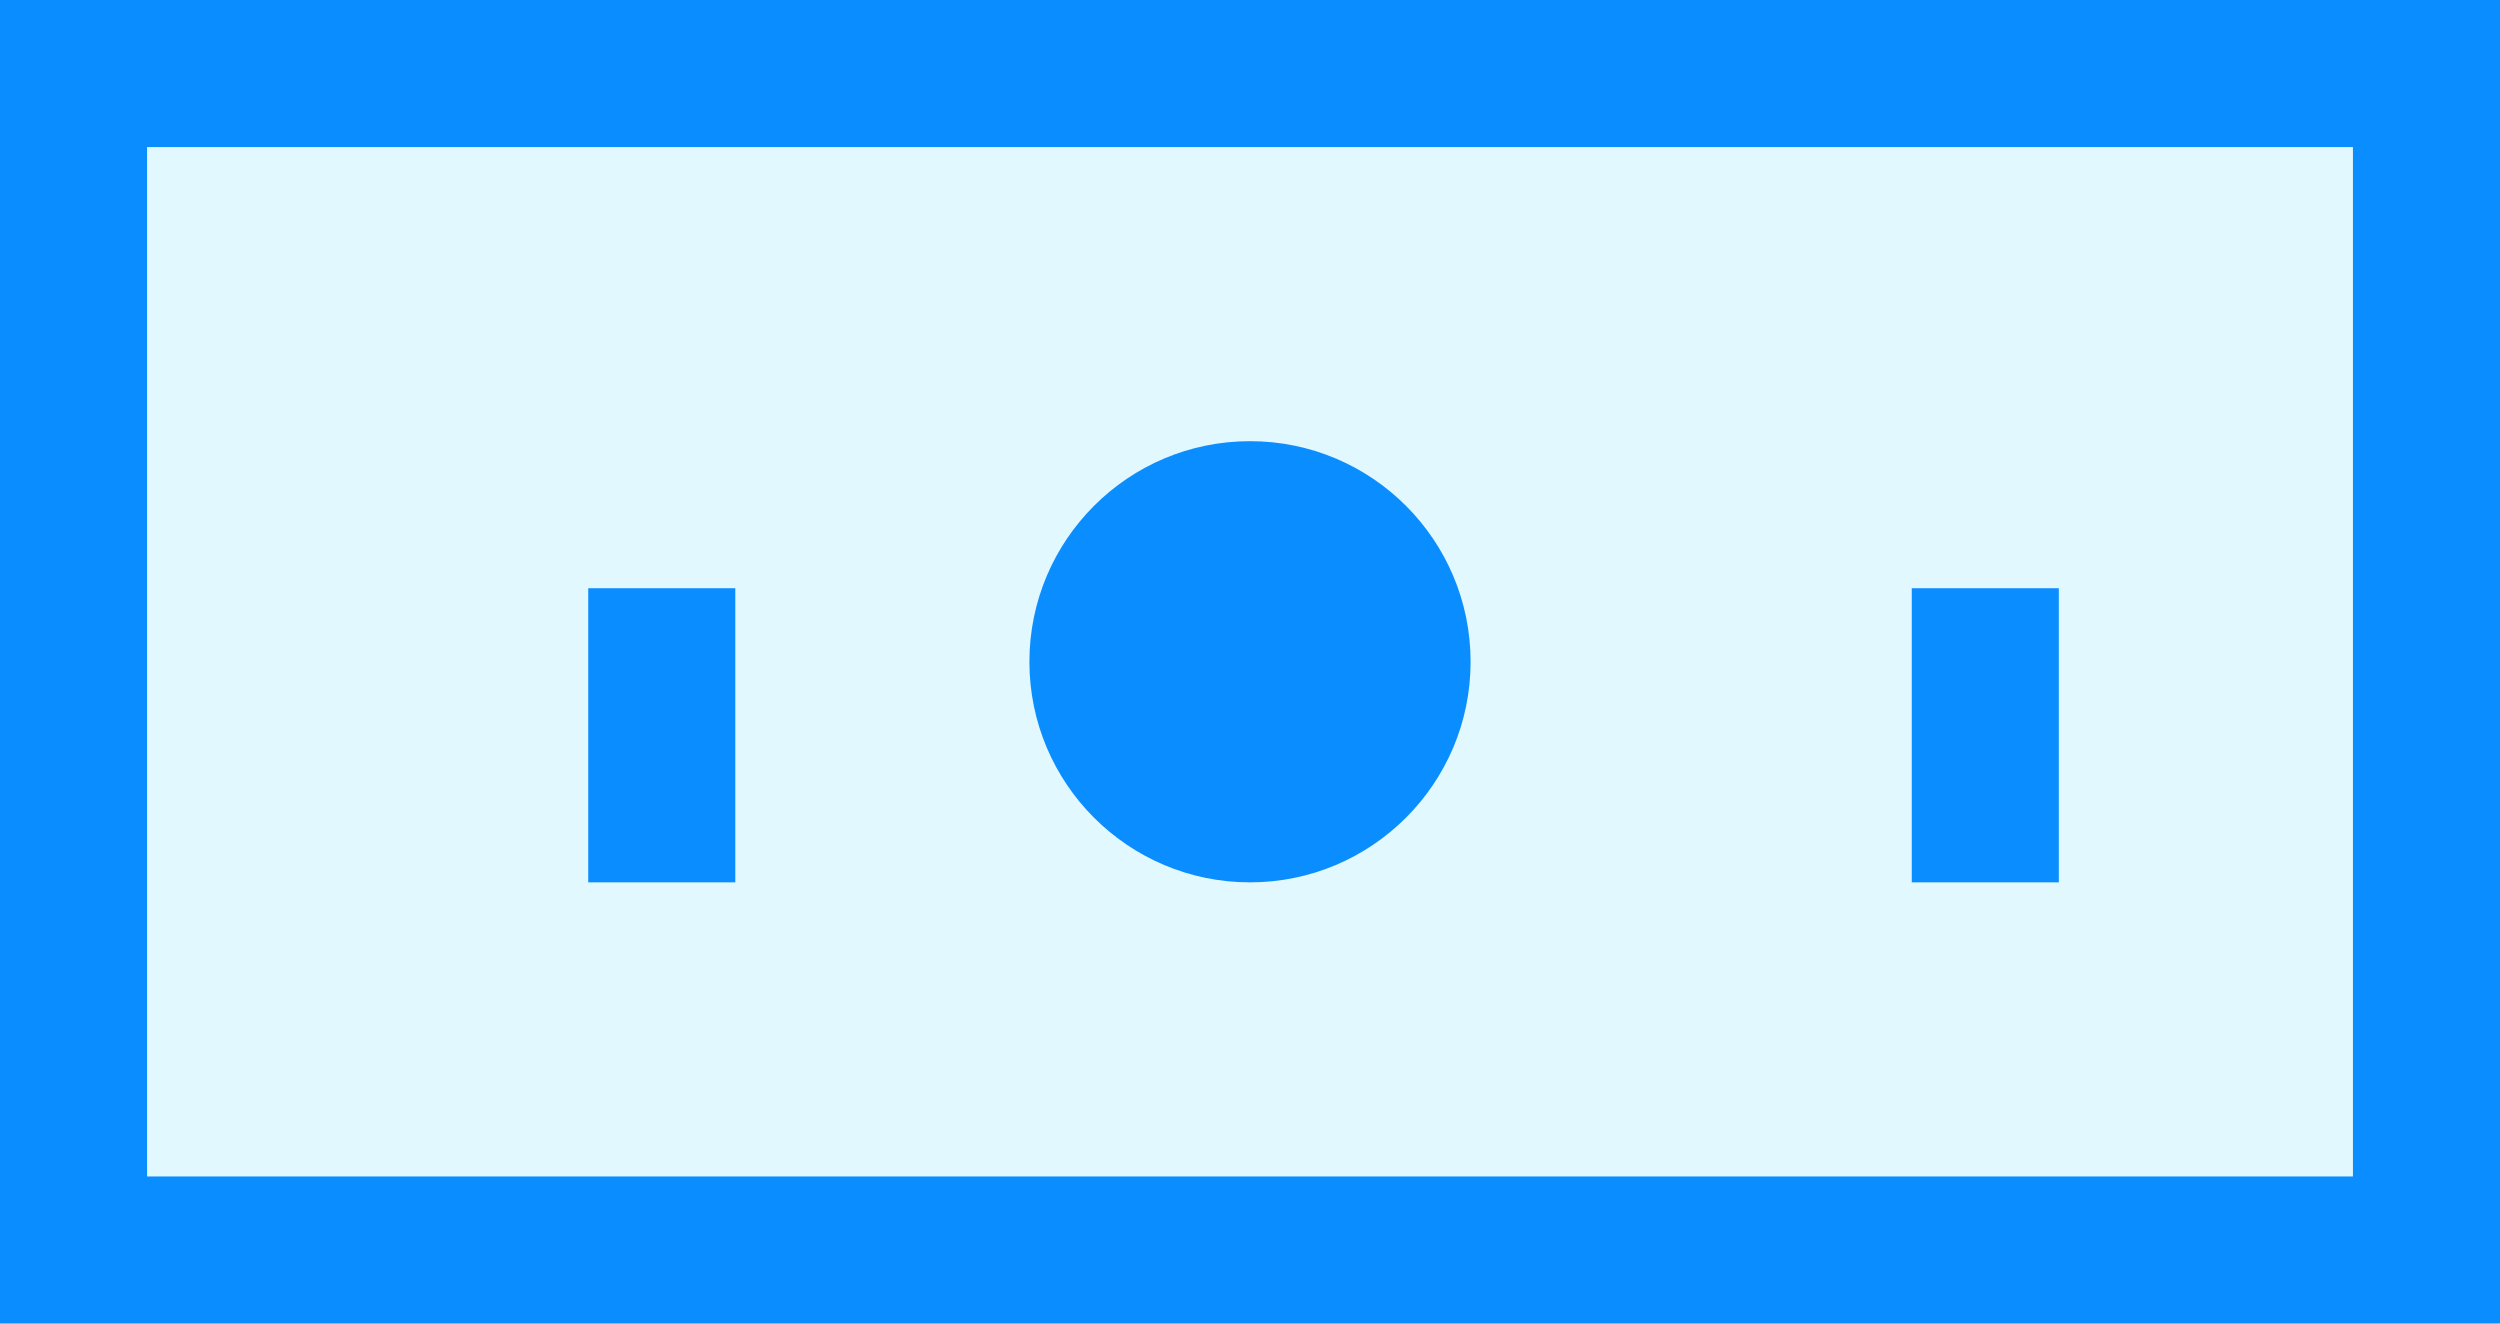 <svg id="SvgjsSvg1038" xmlns="http://www.w3.org/2000/svg" version="1.1" xmlns:xlink="http://www.w3.org/1999/xlink" xmlns:svgjs="http://svgjs.com/svgjs" width="17" height="9" viewBox="0 0 17 9"><title>Rectangle 2</title><desc>Created with Avocode.</desc><defs id="SvgjsDefs1039"><clipPath id="SvgjsClipPath1043"><path id="SvgjsPath1042" d="M20 317V308H37V317Z " fill="#ffffff"></path></clipPath></defs><path id="SvgjsPath1040" d="M20 317V308H37V317Z " fill="#e1f8fe" fill-opacity="1" transform="matrix(1,0,0,1,-20,-308)"></path><path id="SvgjsPath1041" d="M20 317V308H37V317Z " fill-opacity="0" fill="#ffffff" stroke-dasharray="0" stroke-linejoin="miter" stroke-linecap="butt" stroke-opacity="1" stroke="#0a8dff" stroke-miterlimit="50" stroke-width="2" clip-path="url(&quot;#SvgjsClipPath1043&quot;)" transform="matrix(1,0,0,1,-20,-308)"></path><path id="SvgjsPath1044" d="M27 312.5C27 311.672 27.672 311 28.5 311C29.328 311 30 311.672 30 312.5C30 313.328 29.328 314 28.5 314C27.672 314 27 313.328 27 312.5Z " fill="#0a8dff" fill-opacity="1" transform="matrix(1,0,0,1,-20,-308)"></path><path id="SvgjsPath1045" d="M24 314V312H25V314Z " fill="#0a8dff" fill-opacity="1" transform="matrix(1,0,0,1,-20,-308)"></path><path id="SvgjsPath1046" d="M33 314V312H34V314Z " fill="#0a8dff" fill-opacity="1" transform="matrix(1,0,0,1,-20,-308)"></path></svg>